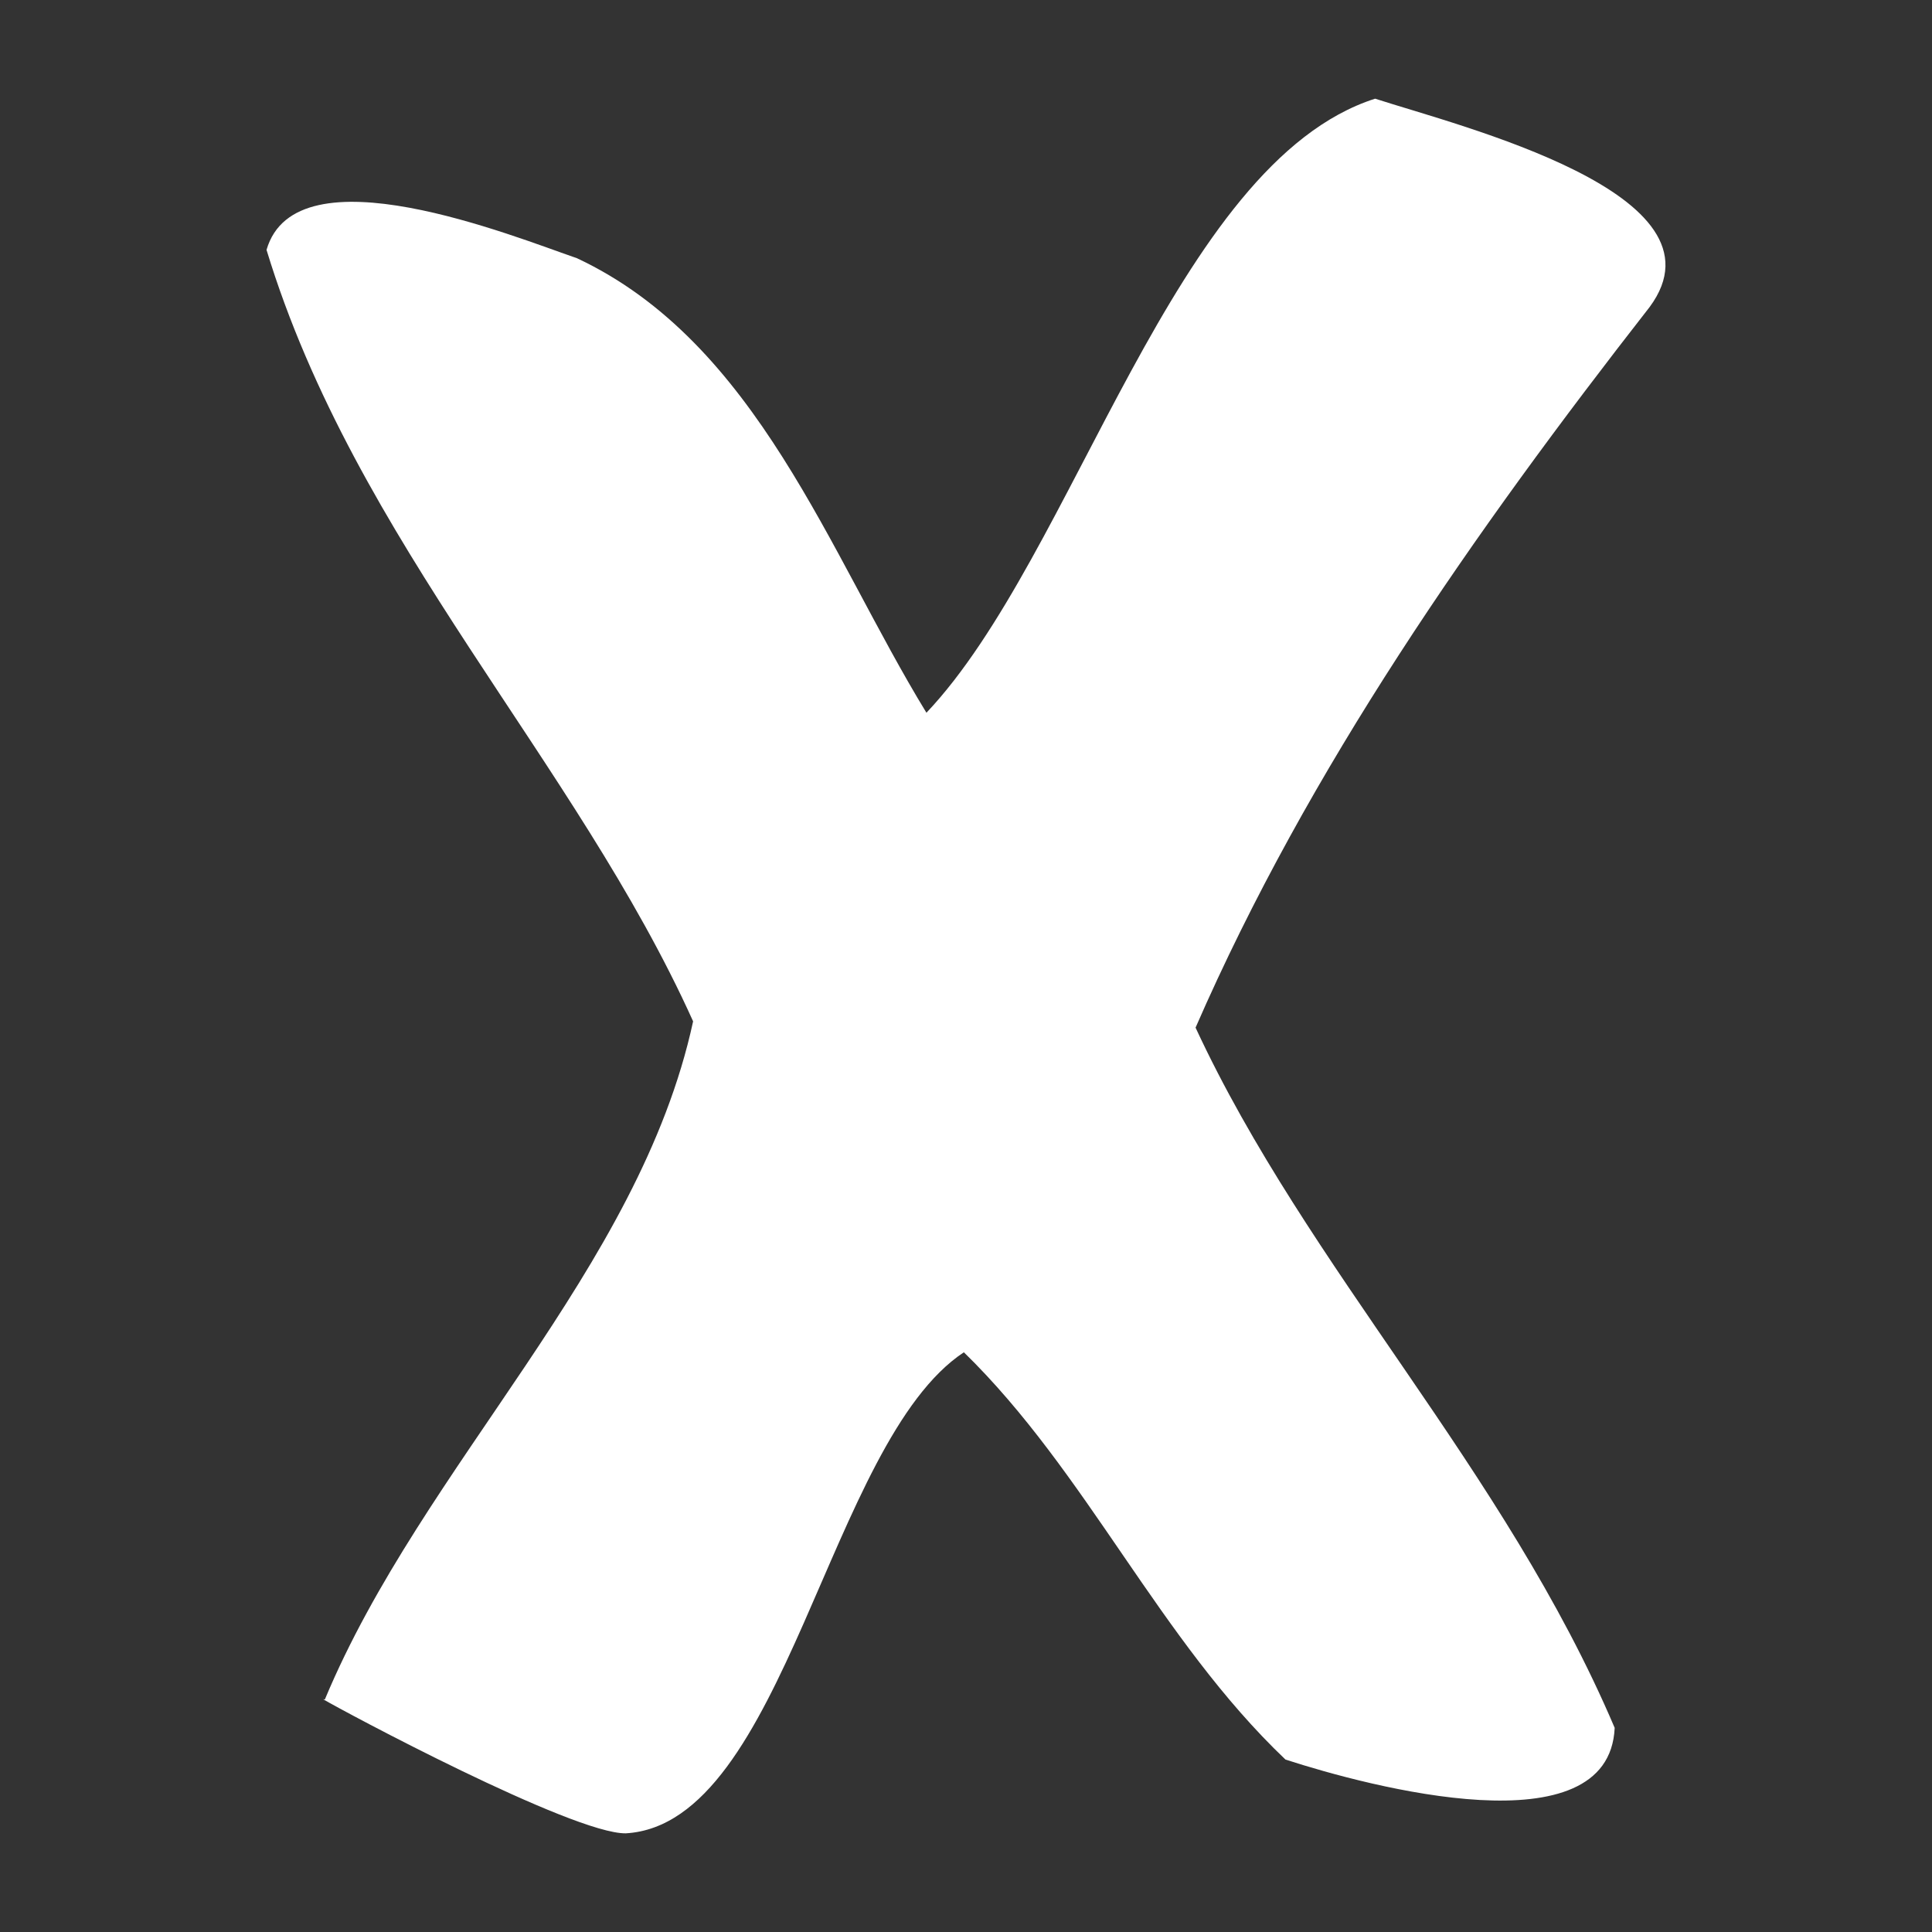<?xml version="1.0" encoding="UTF-8" standalone="no"?>
<!-- Created with Inkscape (http://www.inkscape.org/) -->

<svg
   xmlns:dc="http://purl.org/dc/elements/1.1/"
   xmlns:cc="http://creativecommons.org/ns#"
   xmlns:rdf="http://www.w3.org/1999/02/22-rdf-syntax-ns#"
   xmlns:svg="http://www.w3.org/2000/svg"
   xmlns="http://www.w3.org/2000/svg"
   xmlns:sodipodi="http://sodipodi.sourceforge.net/DTD/sodipodi-0.dtd"
   xmlns:inkscape="http://www.inkscape.org/namespaces/inkscape"
   width="600"
   height="600"
   id="svg2157"
   sodipodi:version="0.32"
   inkscape:version="0.48.3.1 r9886"
   version="1.0"
   sodipodi:docname="declined.svg"
   inkscape:output_extension="org.inkscape.output.svg.inkscape">
  <rect width="100%" height="100%" fill="#333333" stroke="none"/>
  <defs
     id="defs2159" />
  <sodipodi:namedview
     id="base"
     pagecolor="#ffffff"
     bordercolor="#666666"
     borderopacity="1.0"
     gridtolerance="10000"
     guidetolerance="10"
     objecttolerance="10"
     inkscape:pageopacity="0.0"
     inkscape:pageshadow="2"
     inkscape:zoom="0.49497475"
     inkscape:cx="-113.58918"
     inkscape:cy="275.99794"
     inkscape:document-units="px"
     inkscape:current-layer="layer1"
     width="600px"
     height="600px"
     inkscape:window-width="1920"
     inkscape:window-height="981"
     inkscape:window-x="-3"
     inkscape:window-y="41"
     showgrid="false"
     inkscape:window-maximized="1" />
  <g
     inkscape:label="Layer 1"
     inkscape:groupmode="layer"
     id="layer1">
    <path
       inkscape:connector-curvature="0"
       d="M 100.893,527.772 C 131.319,454.853 198.522,394.453 215.252,317.192 178.849,236.419 110.365,168.266 82.774,77.601 c 9.19,-31.703 76.973,-4.066 96.407,2.589 55.926,26.243 78.283,91.706 108.532,141.159 46.153,-48.668 76.891,-170.725 139.343,-190.705 26.314,8.557 111.278,29.471 85.286,64.663 -54.679,70.068 -105.902,143.274 -141.051,223.834 34.881,75.131 95.914,136.944 130.162,217.464 -1.74,38.043 -75.925,18.396 -102.239,9.839 -39.315,-37.404 -61.639,-89.204 -99.876,-126.481 -42.066,27.839 -55.463,146.471 -104.982,149.393 -16.422,0.255 -88.39,-38.255 -94.002,-41.647"
       style="fill:#fff;fill-opacity:1"
       id="X" />
  </g>
</svg>
